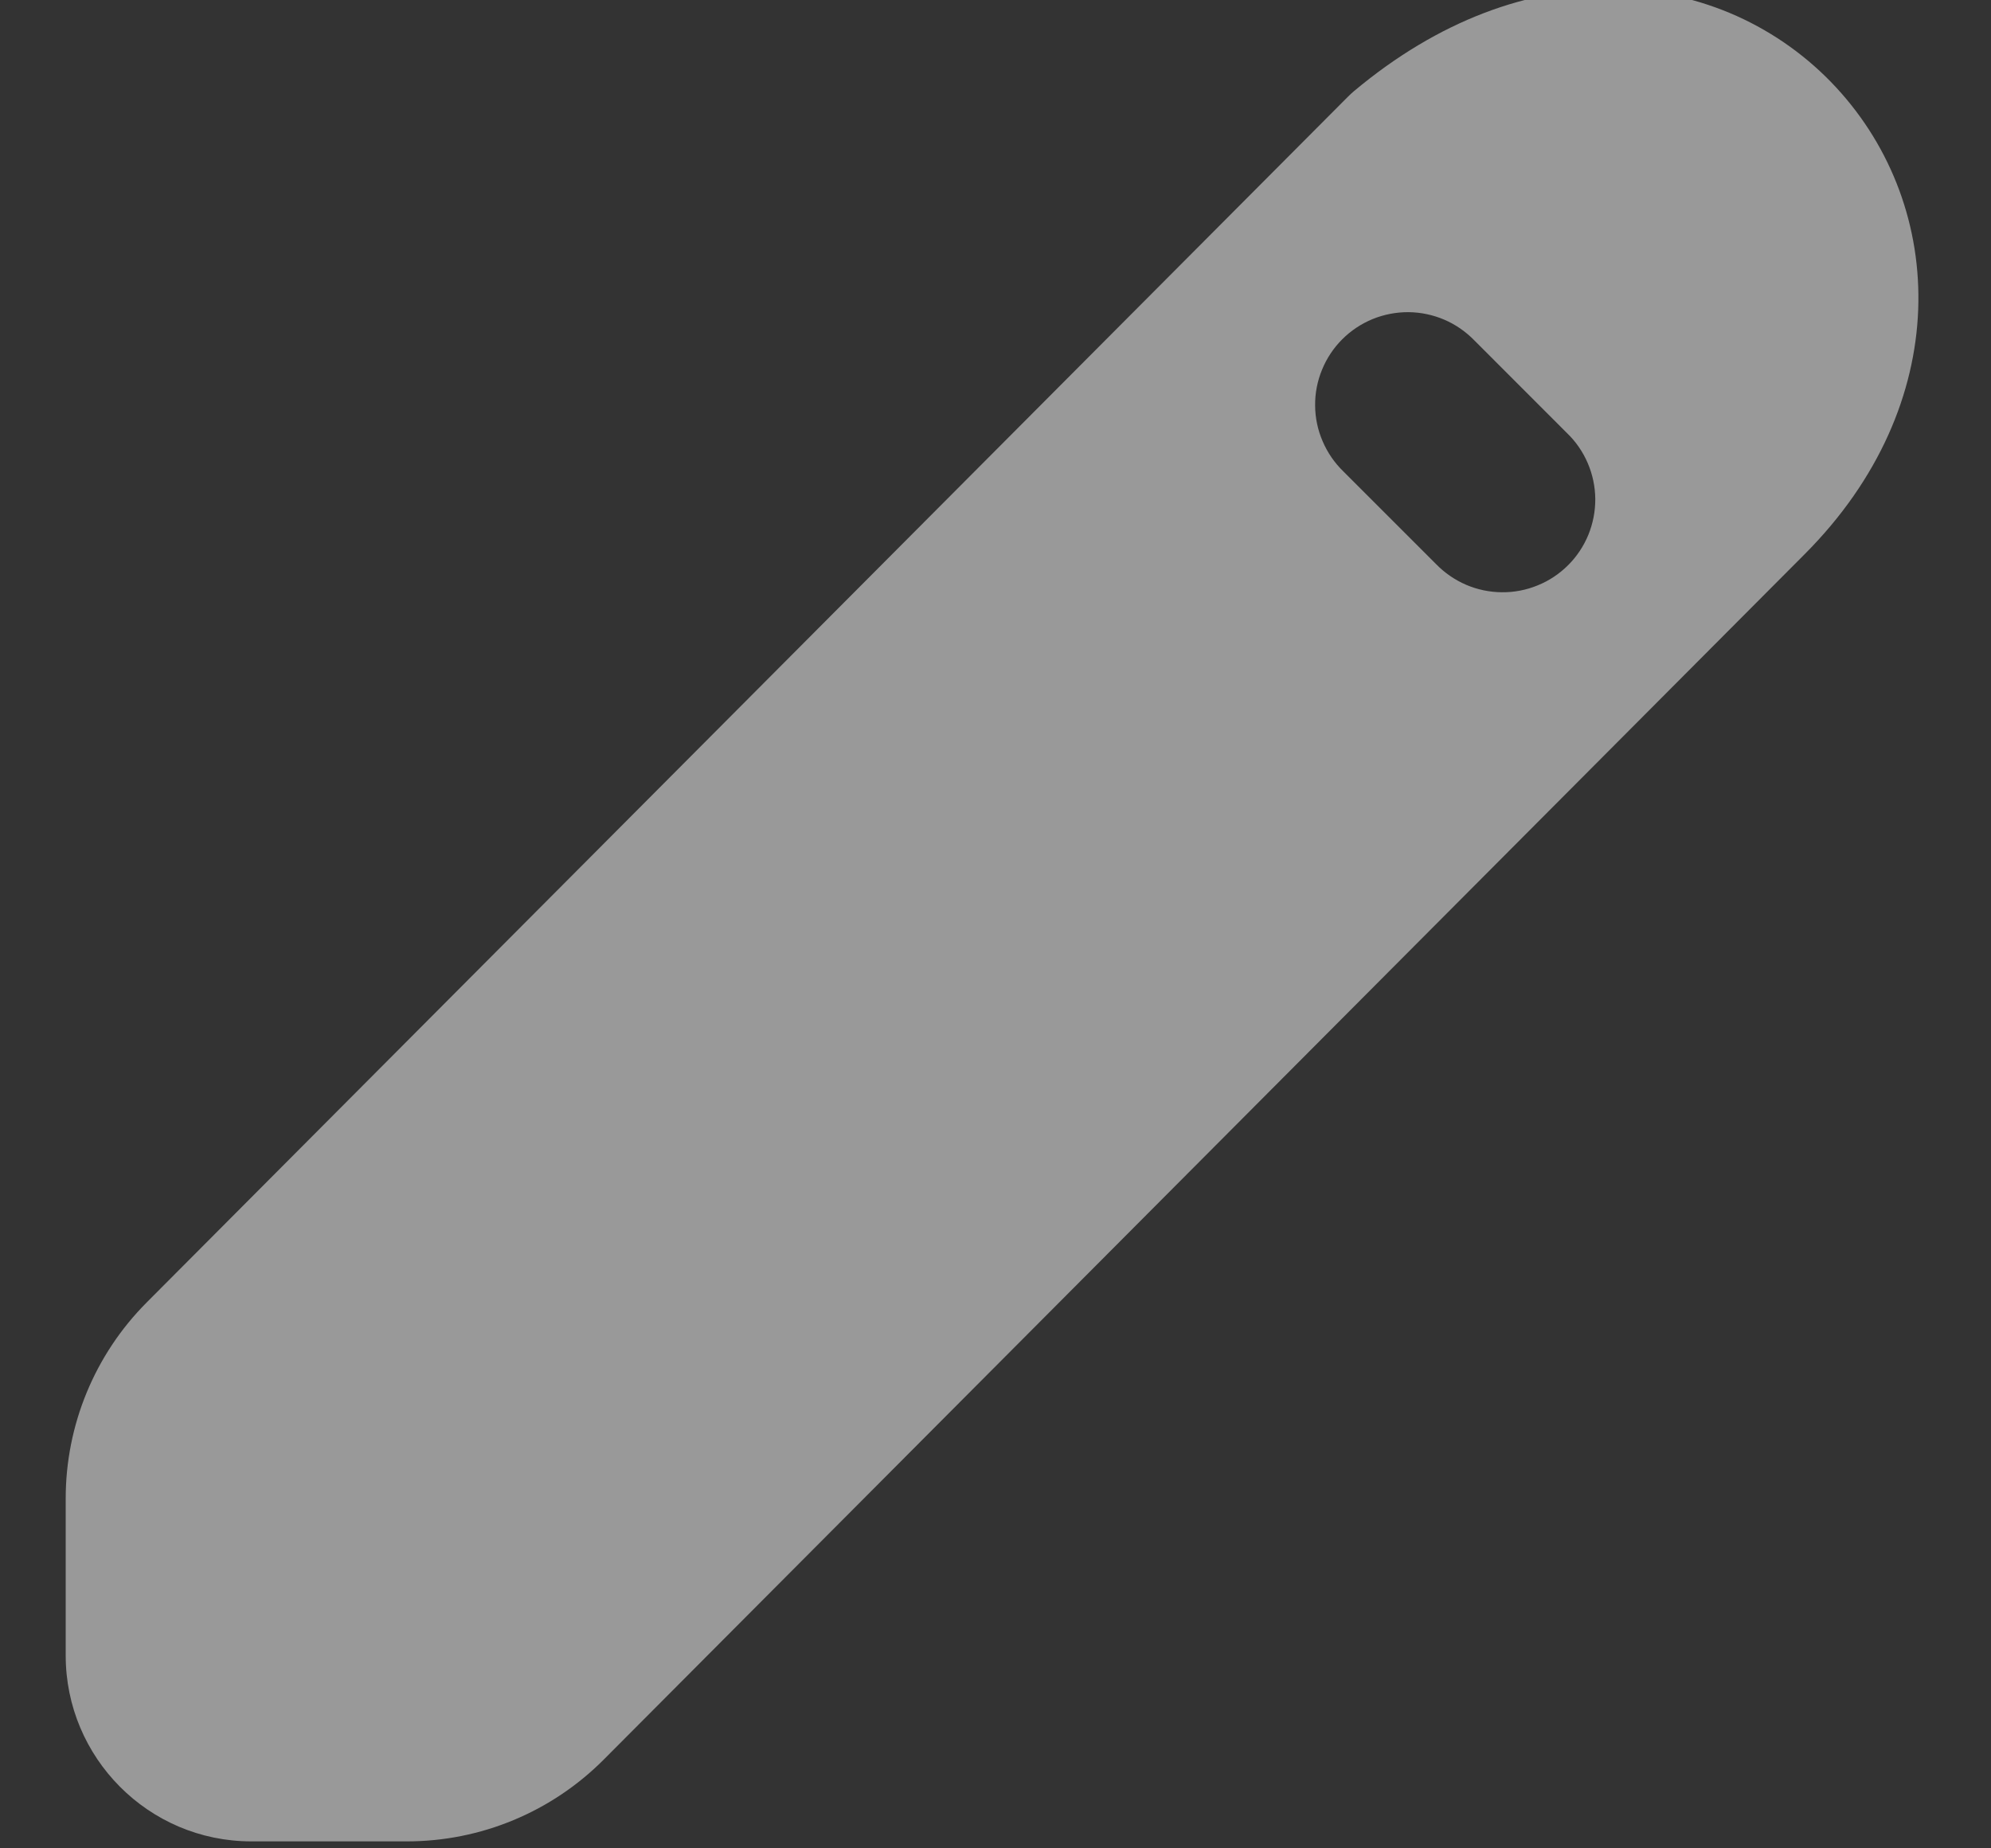 <svg width="28" height="26" viewBox="0 0 28 26" fill="none" xmlns="http://www.w3.org/2000/svg" xmlns:xlink="http://www.w3.org/1999/xlink">
<rect x="0" y="0" width="28" height="26" fill="#333333" stroke="none"/>
<path d="M25.381,7.794C27.479,5.689 27.389,2.925 25.823,1.231C25.429,0.805 24.953,0.463 24.424,0.225C23.894,-0.012 23.322,-0.141 22.742,-0.152C21.506,-0.181 20.226,0.291 19.045,1.279C19.015,1.305 18.985,1.331 18.958,1.359L2.062,18.322C1.332,19.055 0.923,20.048 0.924,21.082L0.924,23.288C0.924,24.722 2.086,25.902 3.535,25.902L5.722,25.902C6.236,25.902 6.746,25.801 7.221,25.603C7.696,25.406 8.127,25.116 8.49,24.752L25.381,7.794ZM20.735,4.789C20.614,4.665 20.471,4.565 20.312,4.497C20.153,4.429 19.982,4.393 19.809,4.391C19.636,4.39 19.464,4.423 19.304,4.488C19.144,4.554 18.999,4.65 18.876,4.773C18.754,4.895 18.657,5.041 18.592,5.201C18.526,5.361 18.493,5.532 18.495,5.705C18.496,5.878 18.532,6.049 18.601,6.208C18.669,6.367 18.768,6.511 18.892,6.631L20.195,7.934C20.315,8.058 20.459,8.157 20.618,8.226C20.777,8.294 20.948,8.33 21.121,8.331C21.294,8.333 21.465,8.3 21.625,8.234C21.786,8.169 21.931,8.072 22.053,7.95C22.176,7.828 22.272,7.682 22.338,7.522C22.403,7.362 22.436,7.19 22.435,7.017C22.433,6.844 22.397,6.673 22.329,6.515C22.261,6.356 22.162,6.212 22.037,6.092L20.735,4.789Z" clip-rule="evenodd" fill-rule="evenodd" fill="#FFFFFF" fill-opacity="0.5"/>
</svg>
